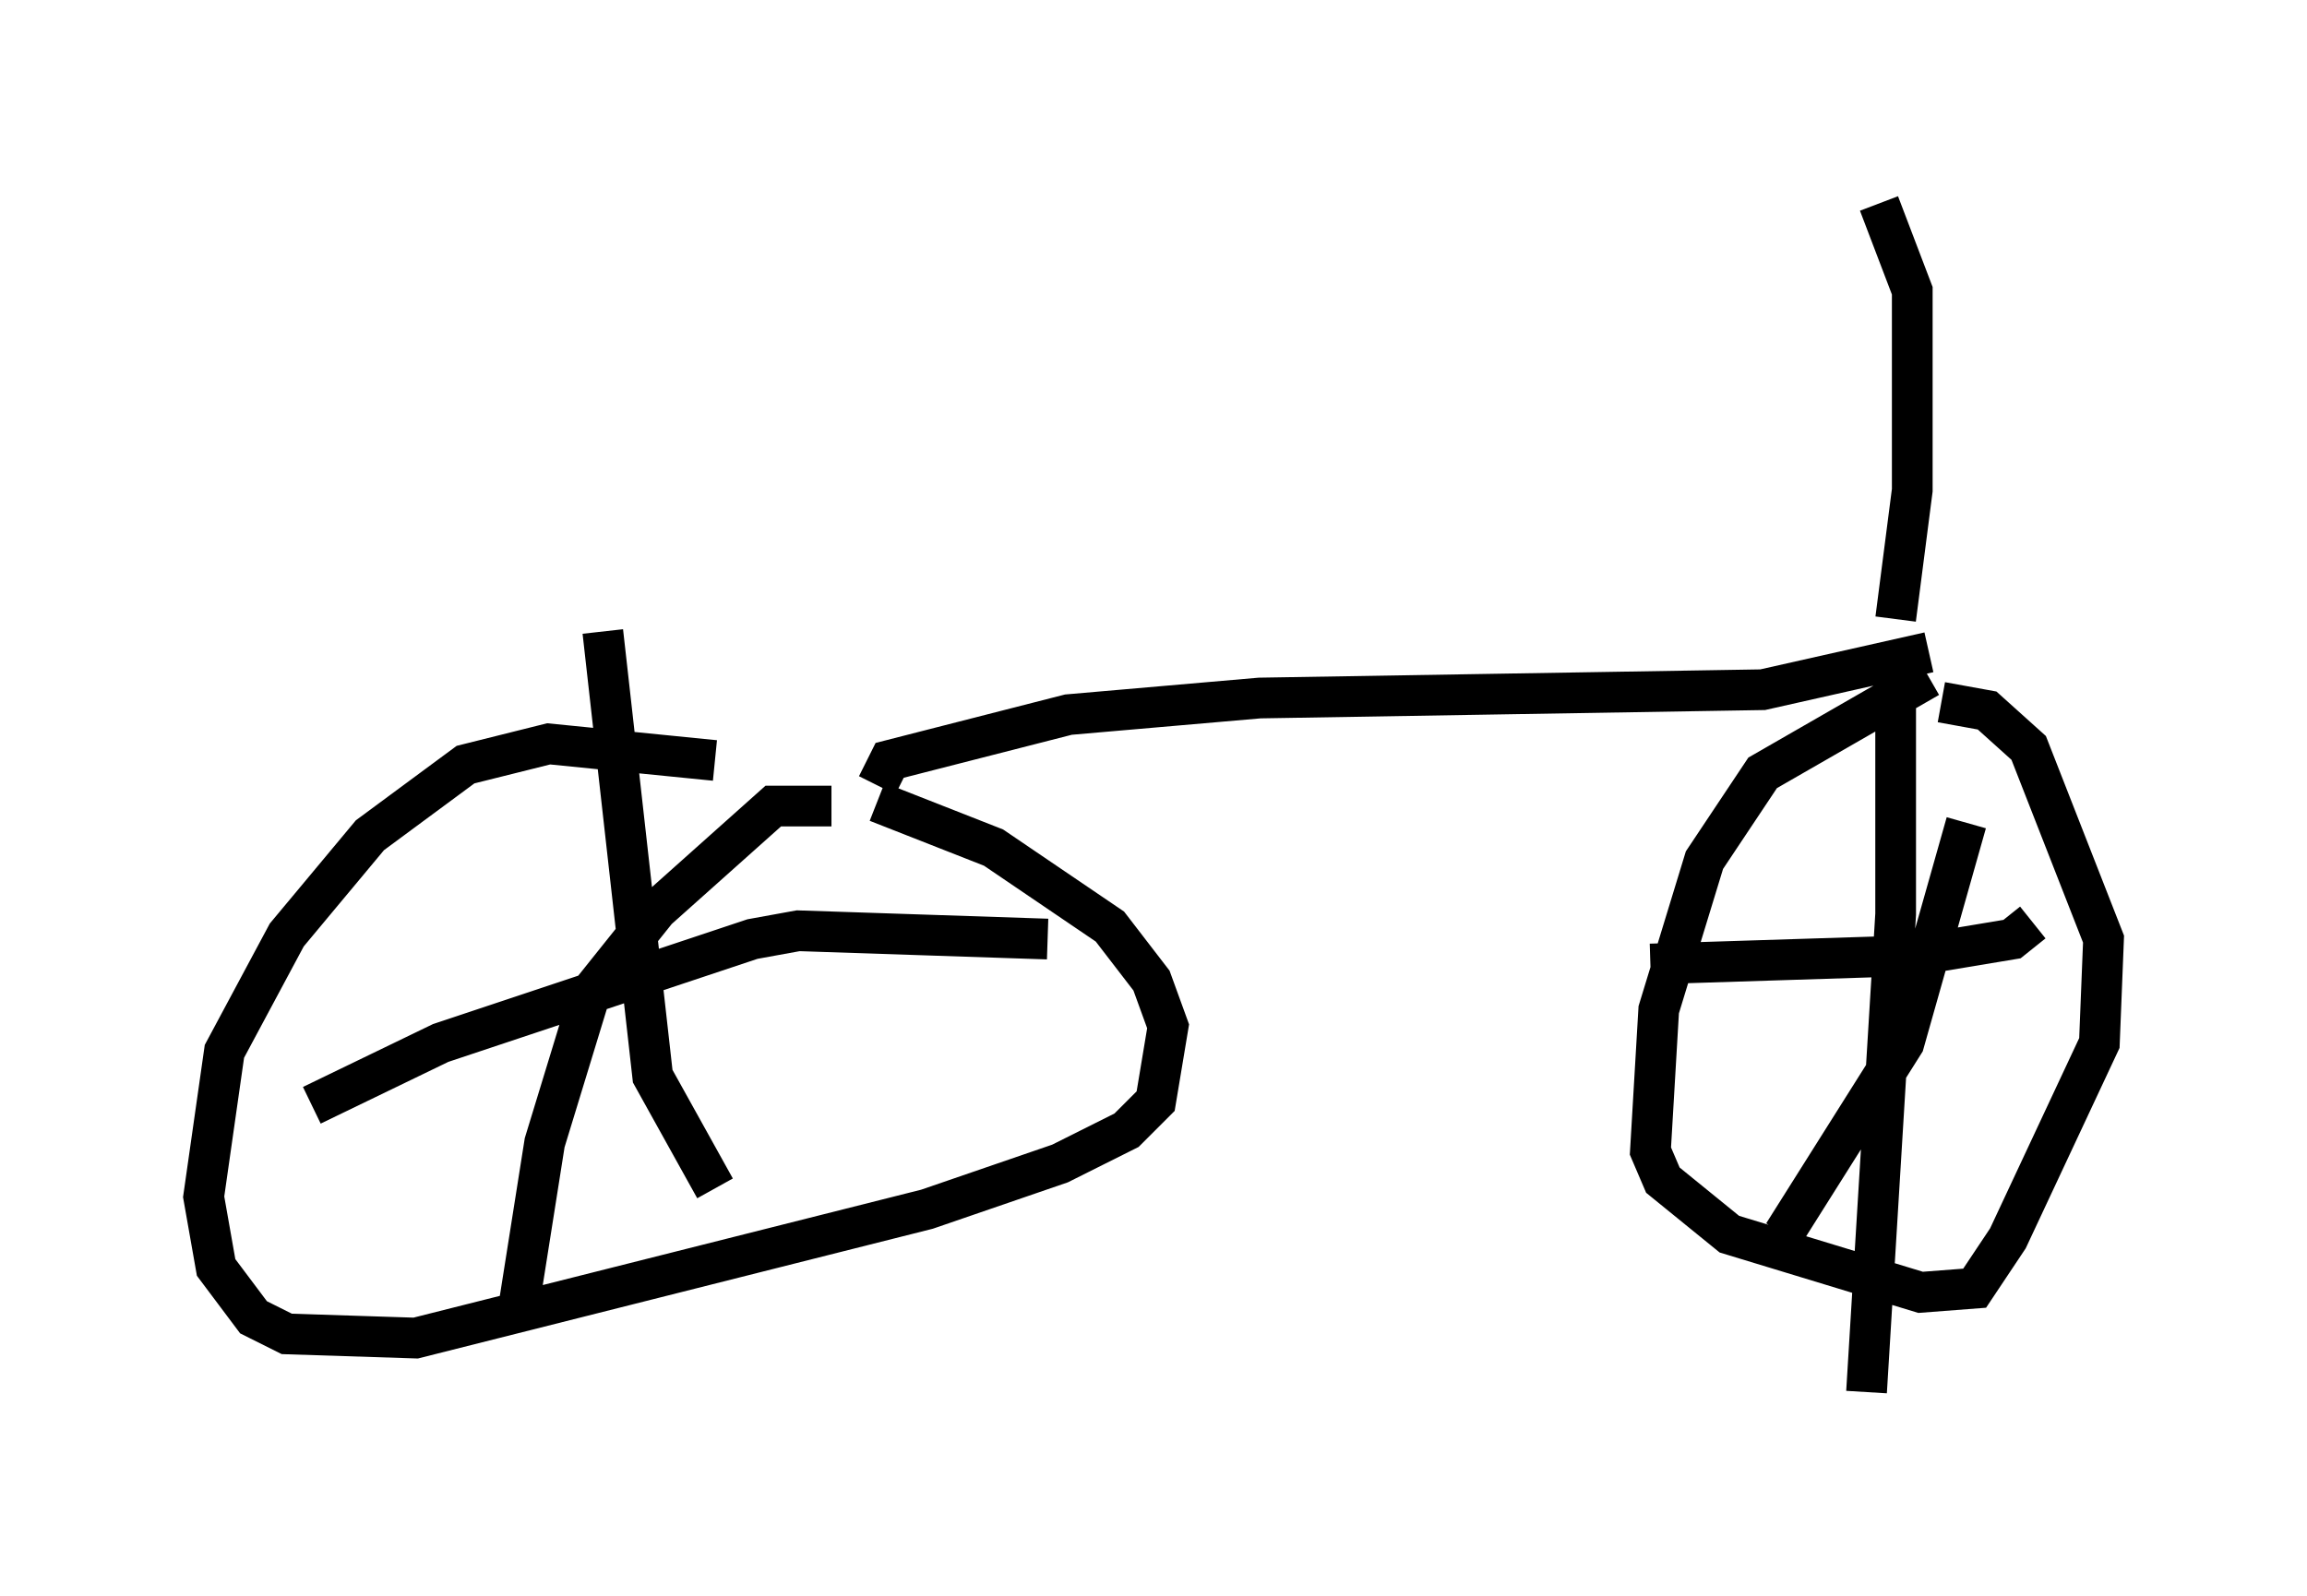 <?xml version="1.0" encoding="utf-8" ?>
<svg baseProfile="full" height="39.196" version="1.1" width="56.653" xmlns="http://www.w3.org/2000/svg" xmlns:ev="http://www.w3.org/2001/xml-events" xmlns:xlink="http://www.w3.org/1999/xlink"><defs /><rect fill="white" height="39.196" width="56.653" x="0" y="0" /><path d="M17.761, 20.313 m-0.204, -1.633 l-4.083, -0.408 -2.042, 0.51 l-2.348, 1.735 -2.042, 2.45 l-1.531, 2.858 -0.51, 3.573 l0.306, 1.735 0.919, 1.225 l0.817, 0.408 3.165, 0.102 l12.556, -3.165 3.267, -1.123 l1.633, -0.817 0.715, -0.715 l0.306, -1.838 -0.408, -1.123 l-1.021, -1.327 -2.858, -1.94 l-2.858, -1.123 m-3.981, 9.494 l-1.531, -2.756 -1.225, -10.923 m-7.146, 11.638 l3.165, -1.531 7.656, -2.552 l1.123, -0.204 6.125, 0.204 m-5.308, -3.267 l-1.429, 0.0 -2.858, 2.552 l-1.633, 2.042 -1.123, 3.675 l-0.613, 3.879 m8.779, -12.658 l0.306, -0.613 4.39, -1.123 l4.696, -0.408 12.352, -0.204 l4.083, -0.919 m0.0, 0.613 l-4.083, 2.348 -1.429, 2.144 l-1.123, 3.675 -0.204, 3.471 l0.306, 0.715 1.633, 1.327 l4.696, 1.429 1.327, -0.102 l0.817, -1.225 2.246, -4.798 l0.102, -2.552 -1.838, -4.696 l-1.021, -0.919 -1.123, -0.204 m-1.123, 0.0 l0.0, 5.206 -0.715, 11.74 m-5.308, -10.515 l6.431, -0.204 2.45, -0.408 l0.51, -0.408 m-1.633, -2.45 l-1.531, 5.41 -2.96, 4.696 m2.756, -15.109 l0.408, -3.165 0.0, -4.9 l-0.817, -2.144 " fill="none" stroke="black" stroke-width="1" /></svg>
